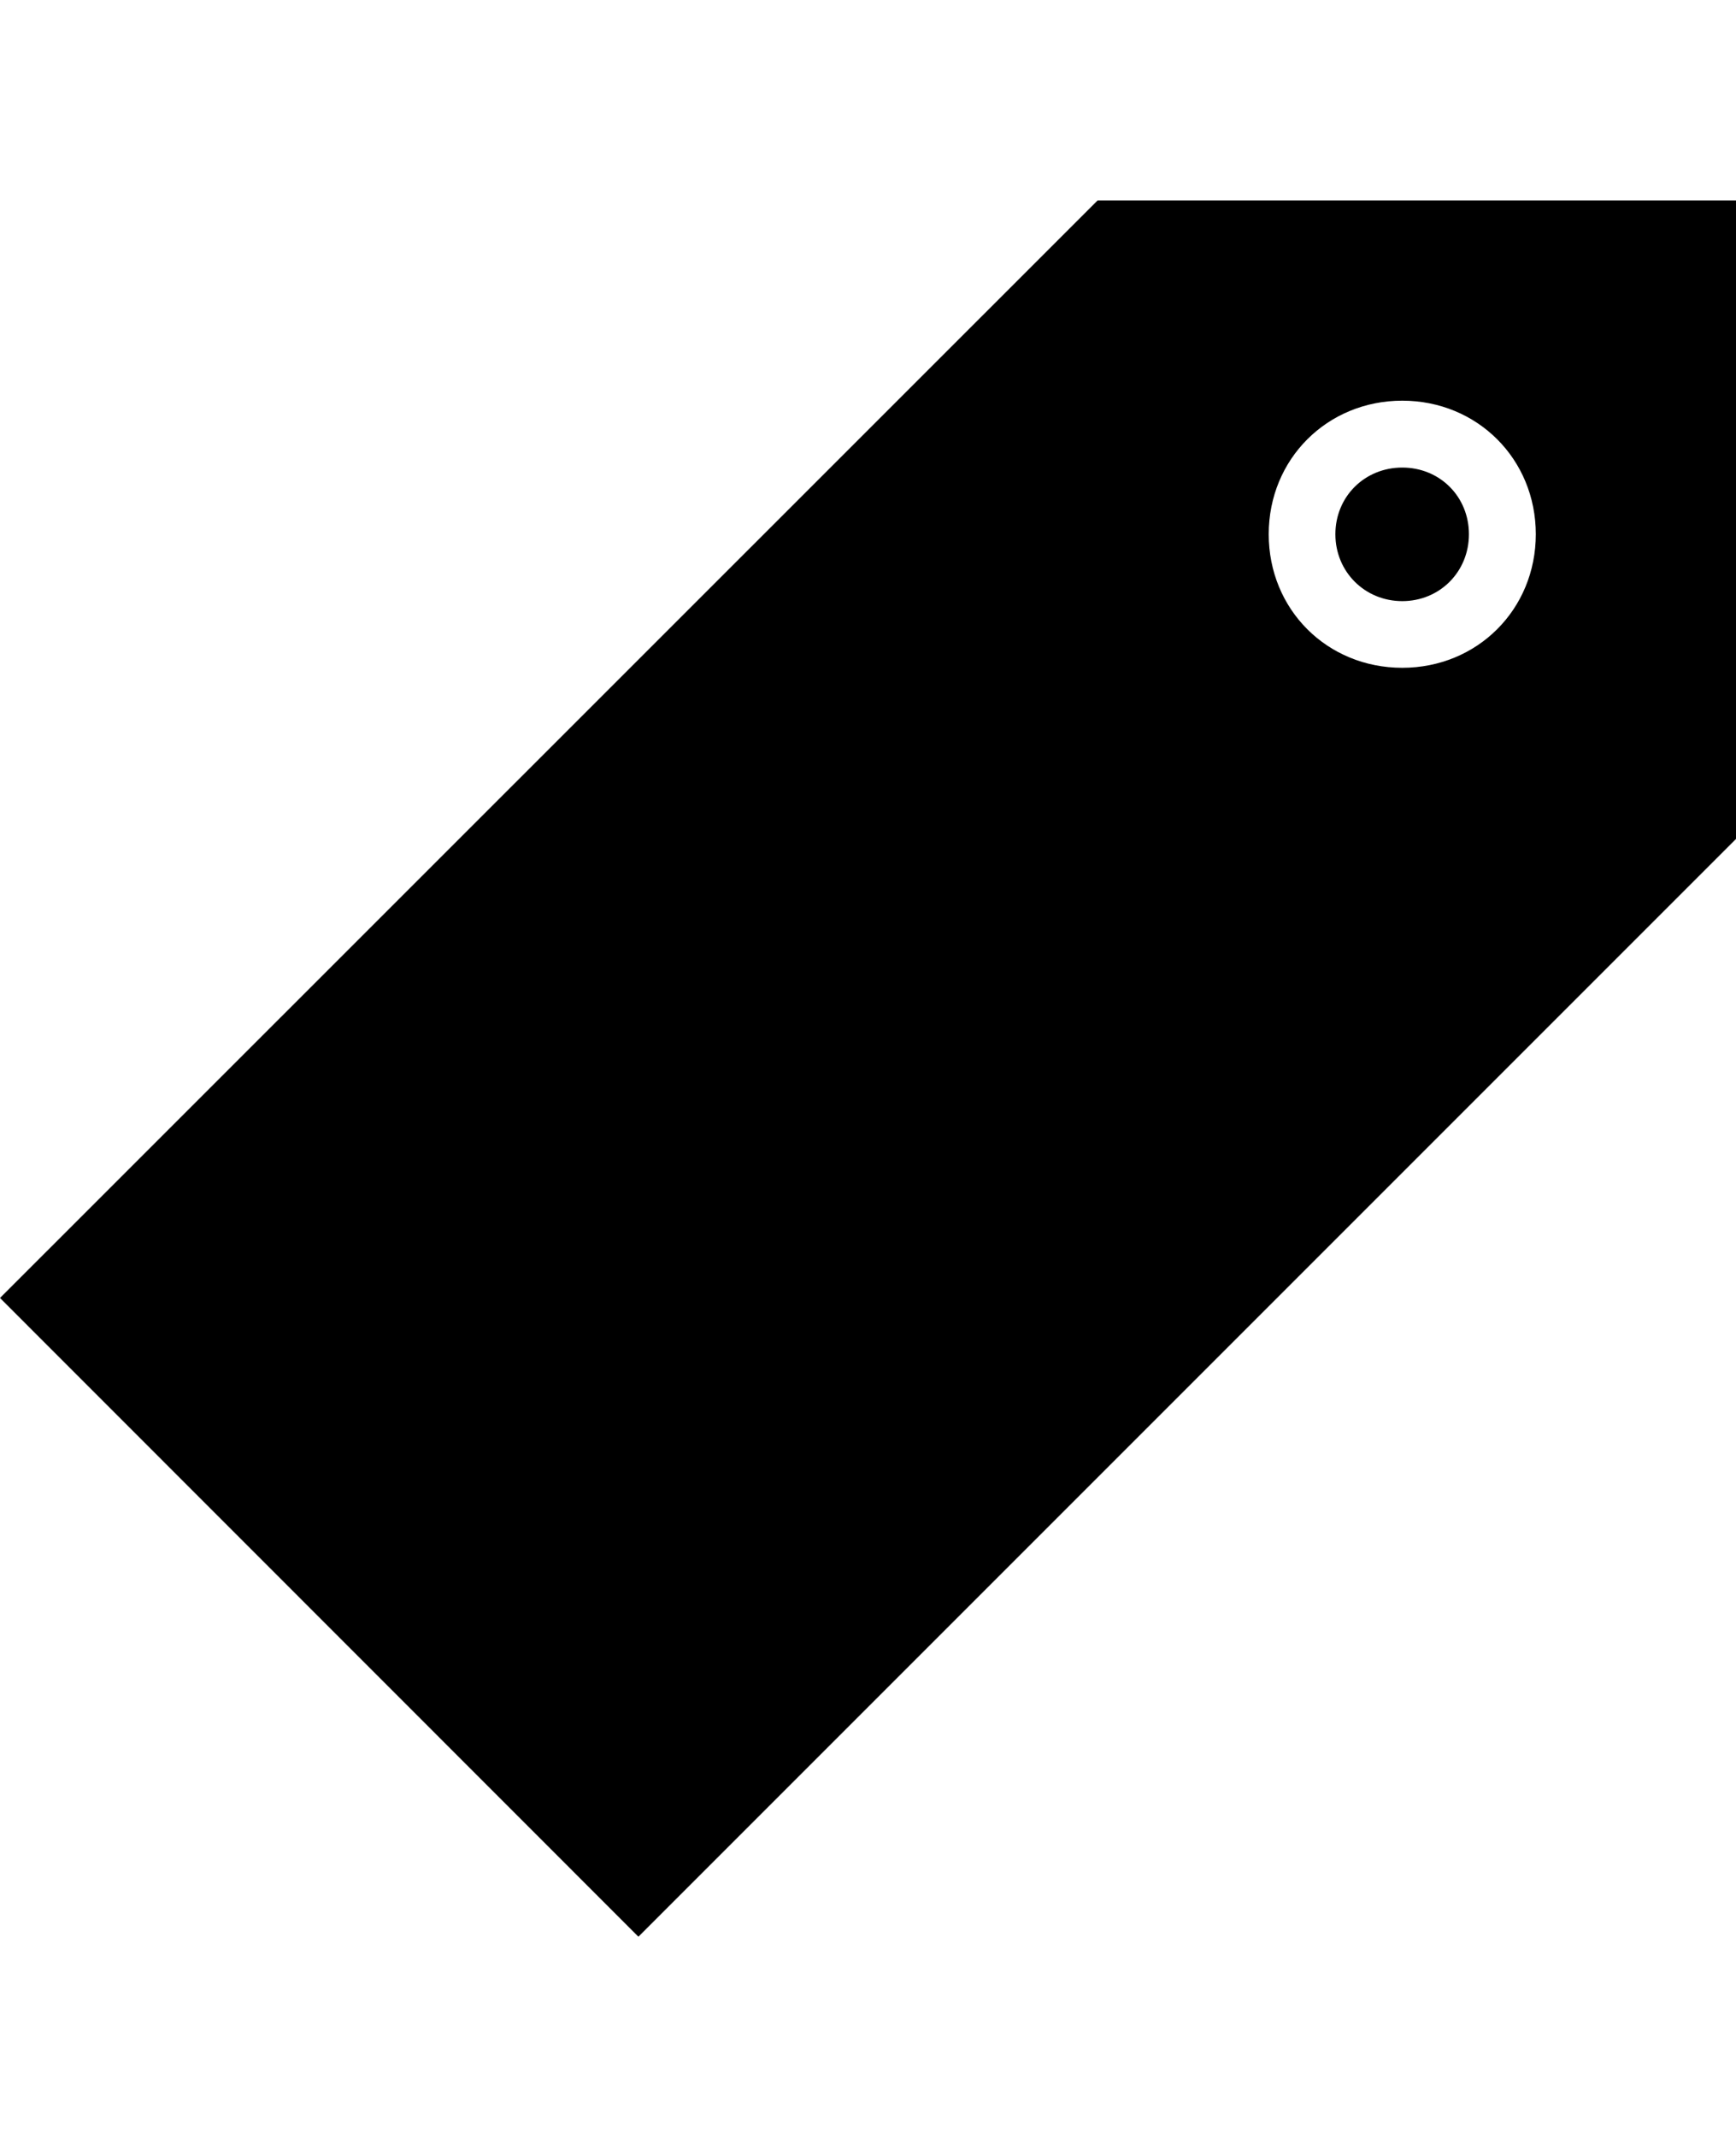 <svg height="1000" width="812.5" xmlns="http://www.w3.org/2000/svg"><path d="M625 250c0 -17.6 13.7 -31.2 31.3 -31.2s31.2 13.6 31.2 31.2 -13.7 31.3 -31.2 31.3S625 267.6 625 250zM812.5 93.8v298.8L298.8 906.3 0 607.4 513.7 93.8h298.8zM656.3 312.5c35.1 0 62.5 -27.3 62.5 -62.5s-27.4 -62.5 -62.5 -62.5 -62.5 27.3 -62.5 62.5 27.3 62.5 62.5 62.5z"/></svg>